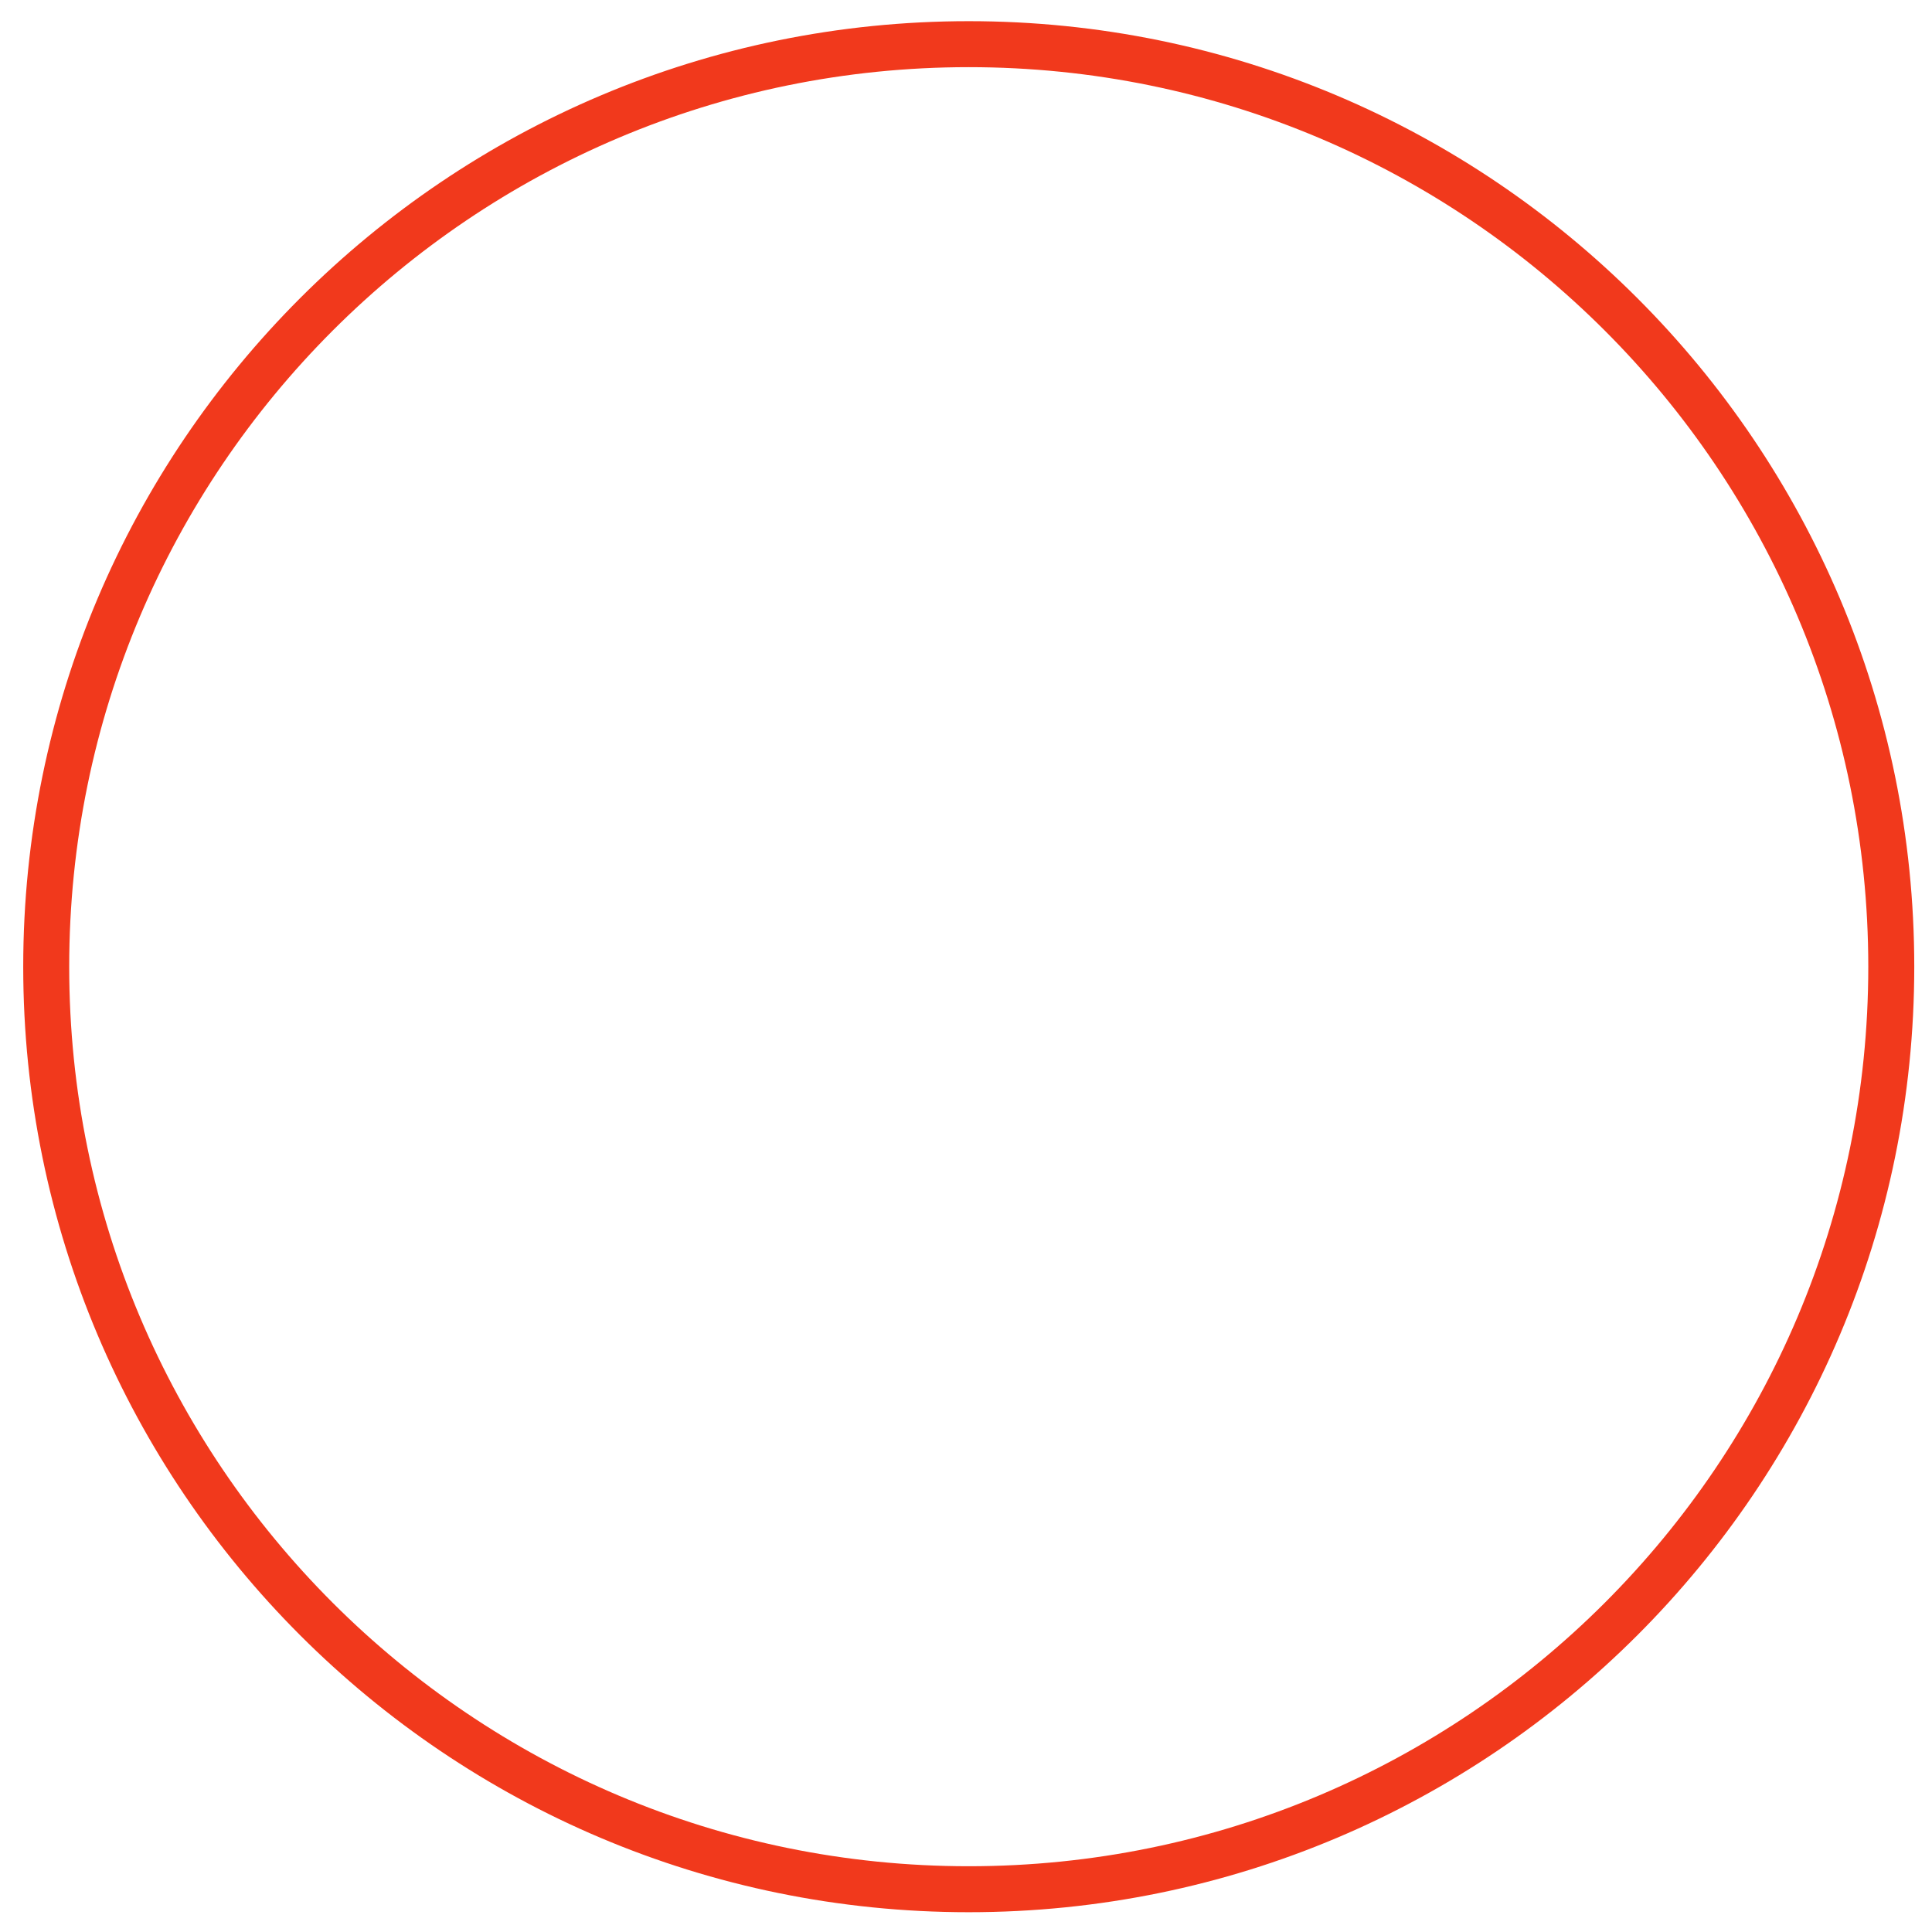 <svg width="50" height="50" viewBox="0 0 50 50" fill="none" xmlns="http://www.w3.org/2000/svg">
    <g clip-path="url(#clip0_4_190)">
        <path d="M25.071 48.893C38.257 48.893 48.946 38.204 48.946 25.018C48.946 11.832 38.257 1.143 25.071 1.143C11.886 1.143 1.196 11.832 1.196 25.018C1.196 38.204 11.886 48.893 25.071 48.893Z" stroke="#F1391C" stroke-width="1.19" />
    </g>
    <defs>
        <clipPath id="clip0_4_190">
            <rect width="50" height="50" fill="white" />
        </clipPath>
    </defs>
</svg>
